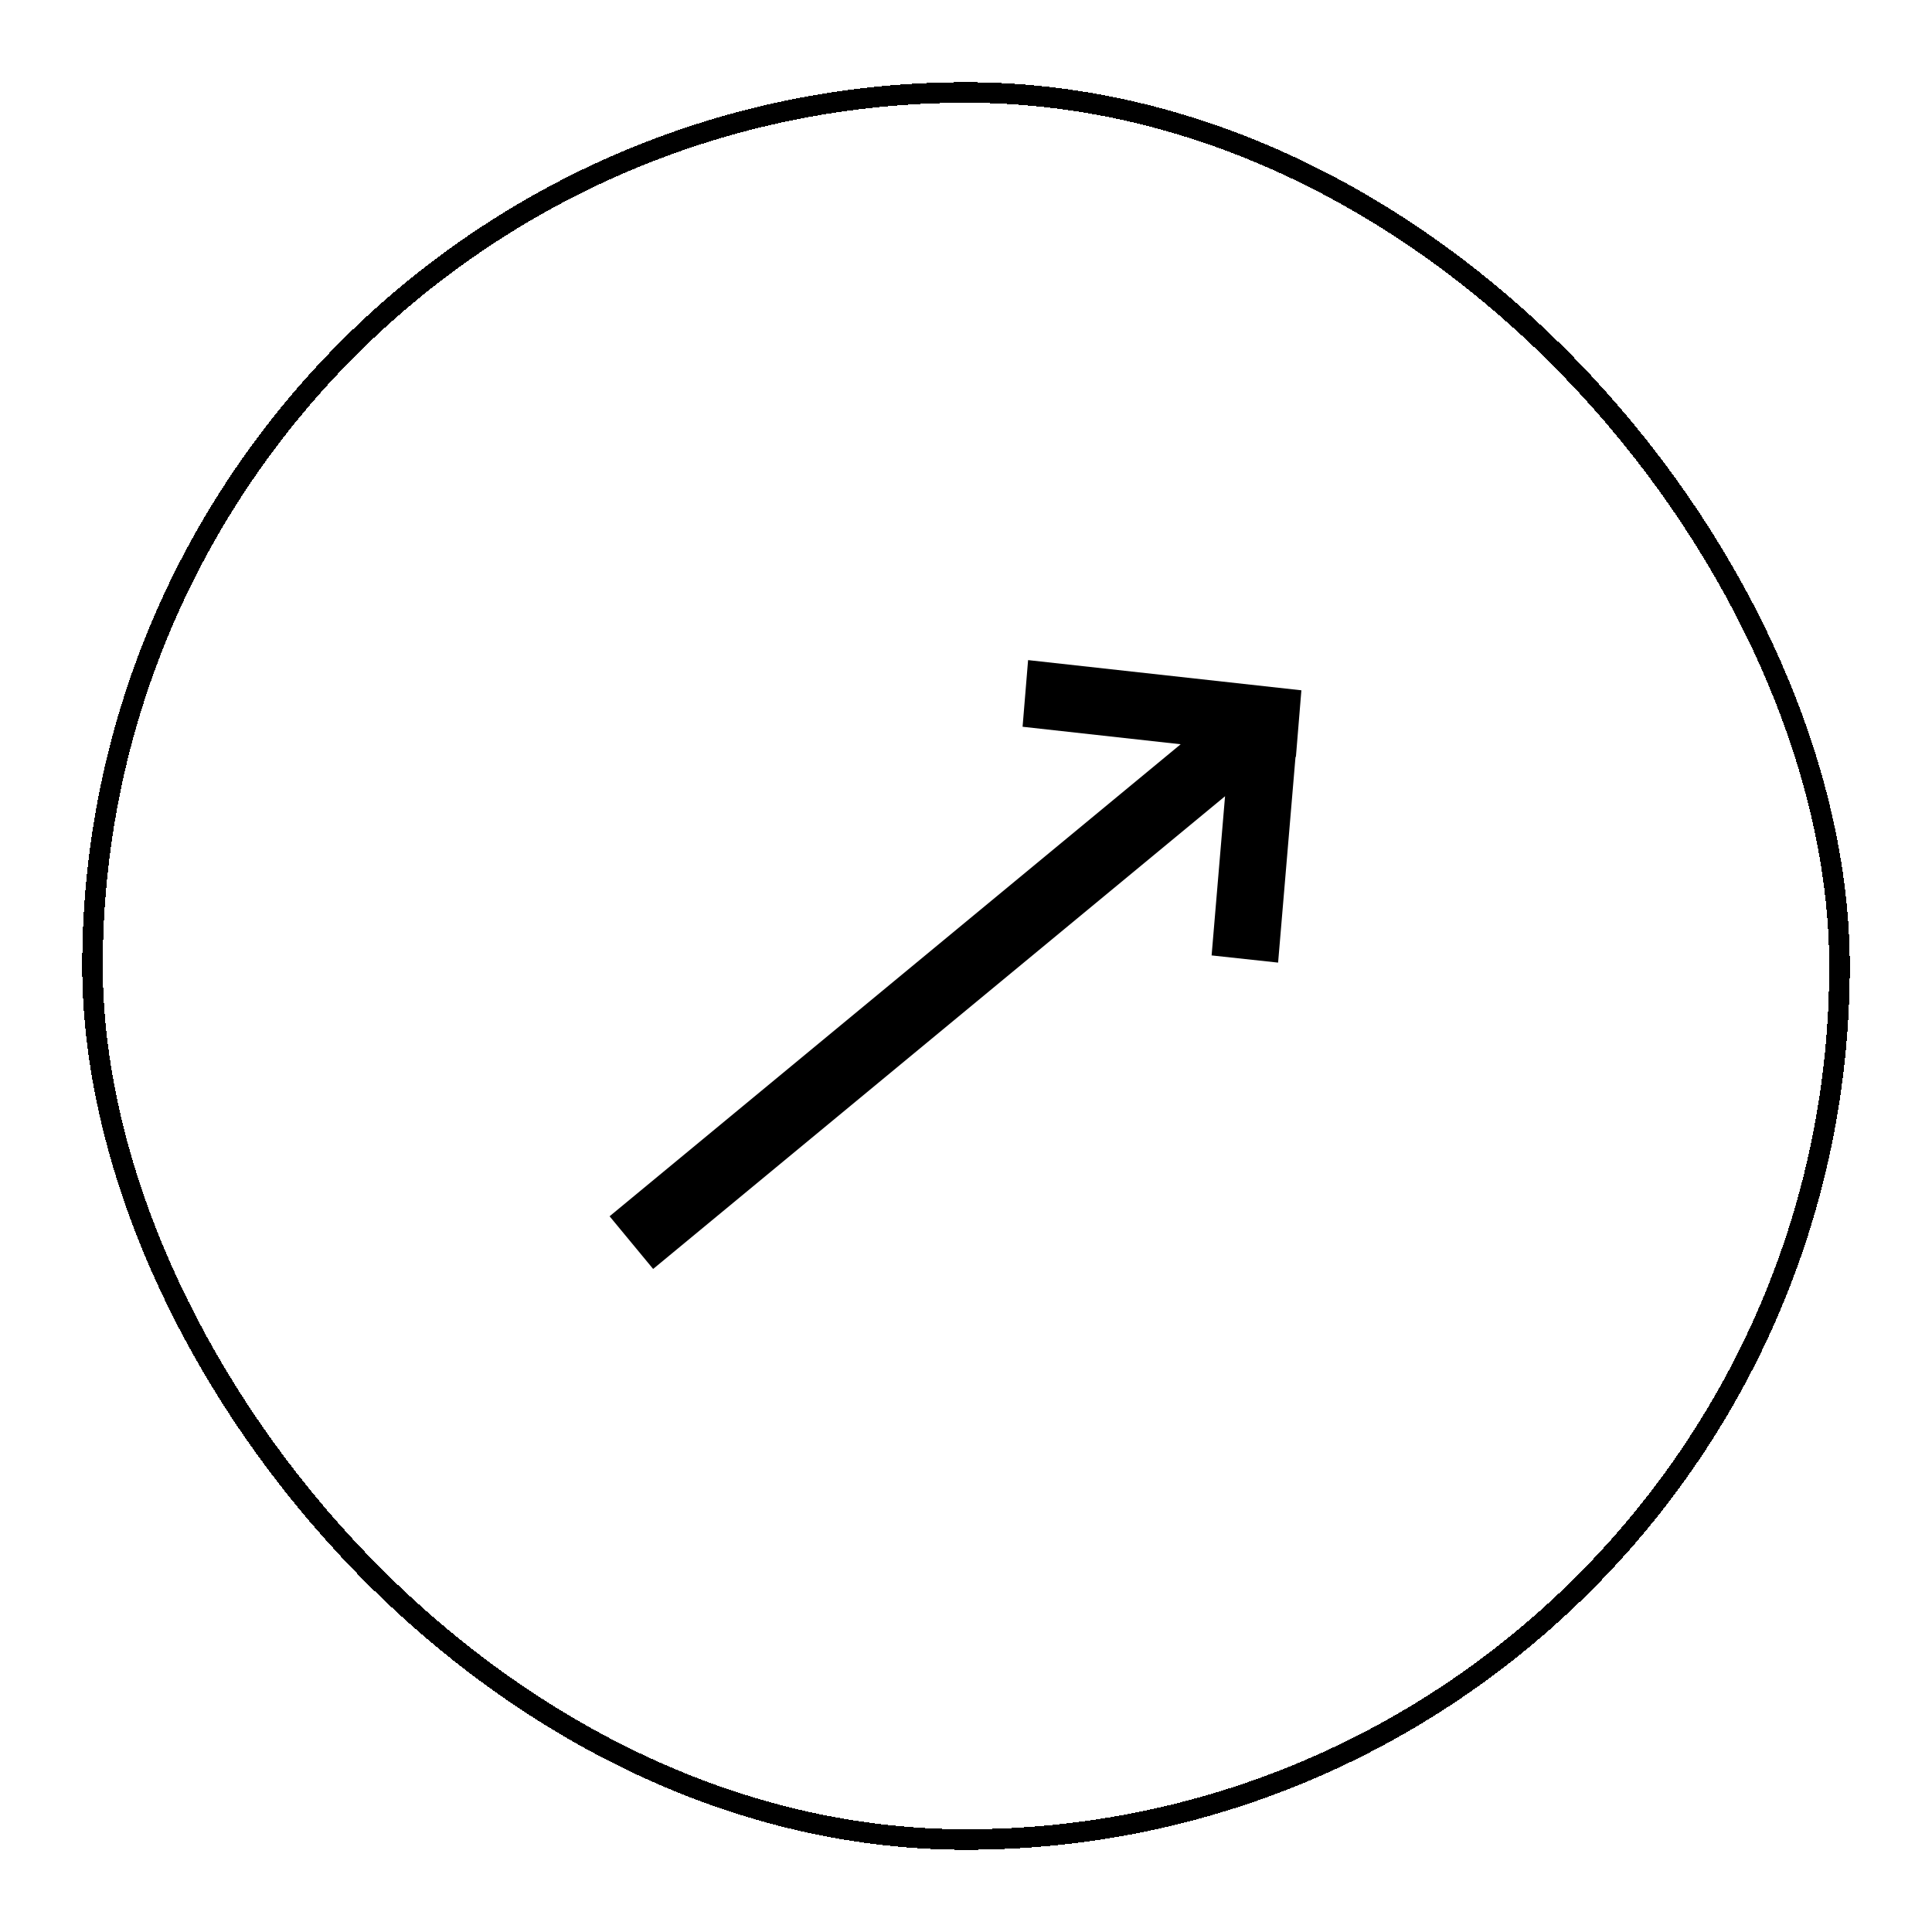 <svg width="94" height="94" viewBox="0 0 94 94" fill="none" xmlns="http://www.w3.org/2000/svg">
<g filter="url(#filter0_d_1550_101)">
<path d="M58.95 42.485L59.604 34.74L31.778 57.74L29.659 55.177L57.445 32.211L49.753 31.36L50.021 28.117L63.318 29.586L63.051 32.829L63.032 32.826L62.185 42.835L58.95 42.485Z" fill="black"/>
<rect x="4.5" y="0.5" width="85" height="85" rx="42.5" stroke="black" shape-rendering="crispEdges"/>
</g>
<defs>
<filter id="filter0_d_1550_101" x="0" y="0" width="94" height="94" filterUnits="userSpaceOnUse" color-interpolation-filters="sRGB">
<feFlood flood-opacity="0" result="BackgroundImageFix"/>
<feColorMatrix in="SourceAlpha" type="matrix" values="0 0 0 0 0 0 0 0 0 0 0 0 0 0 0 0 0 0 127 0" result="hardAlpha"/>
<feOffset dy="4"/>
<feGaussianBlur stdDeviation="2"/>
<feComposite in2="hardAlpha" operator="out"/>
<feColorMatrix type="matrix" values="0 0 0 0 0 0 0 0 0 0 0 0 0 0 0 0 0 0 0.25 0"/>
<feBlend mode="normal" in2="BackgroundImageFix" result="effect1_dropShadow_1550_101"/>
<feBlend mode="normal" in="SourceGraphic" in2="effect1_dropShadow_1550_101" result="shape"/>
</filter>
</defs>
</svg>
